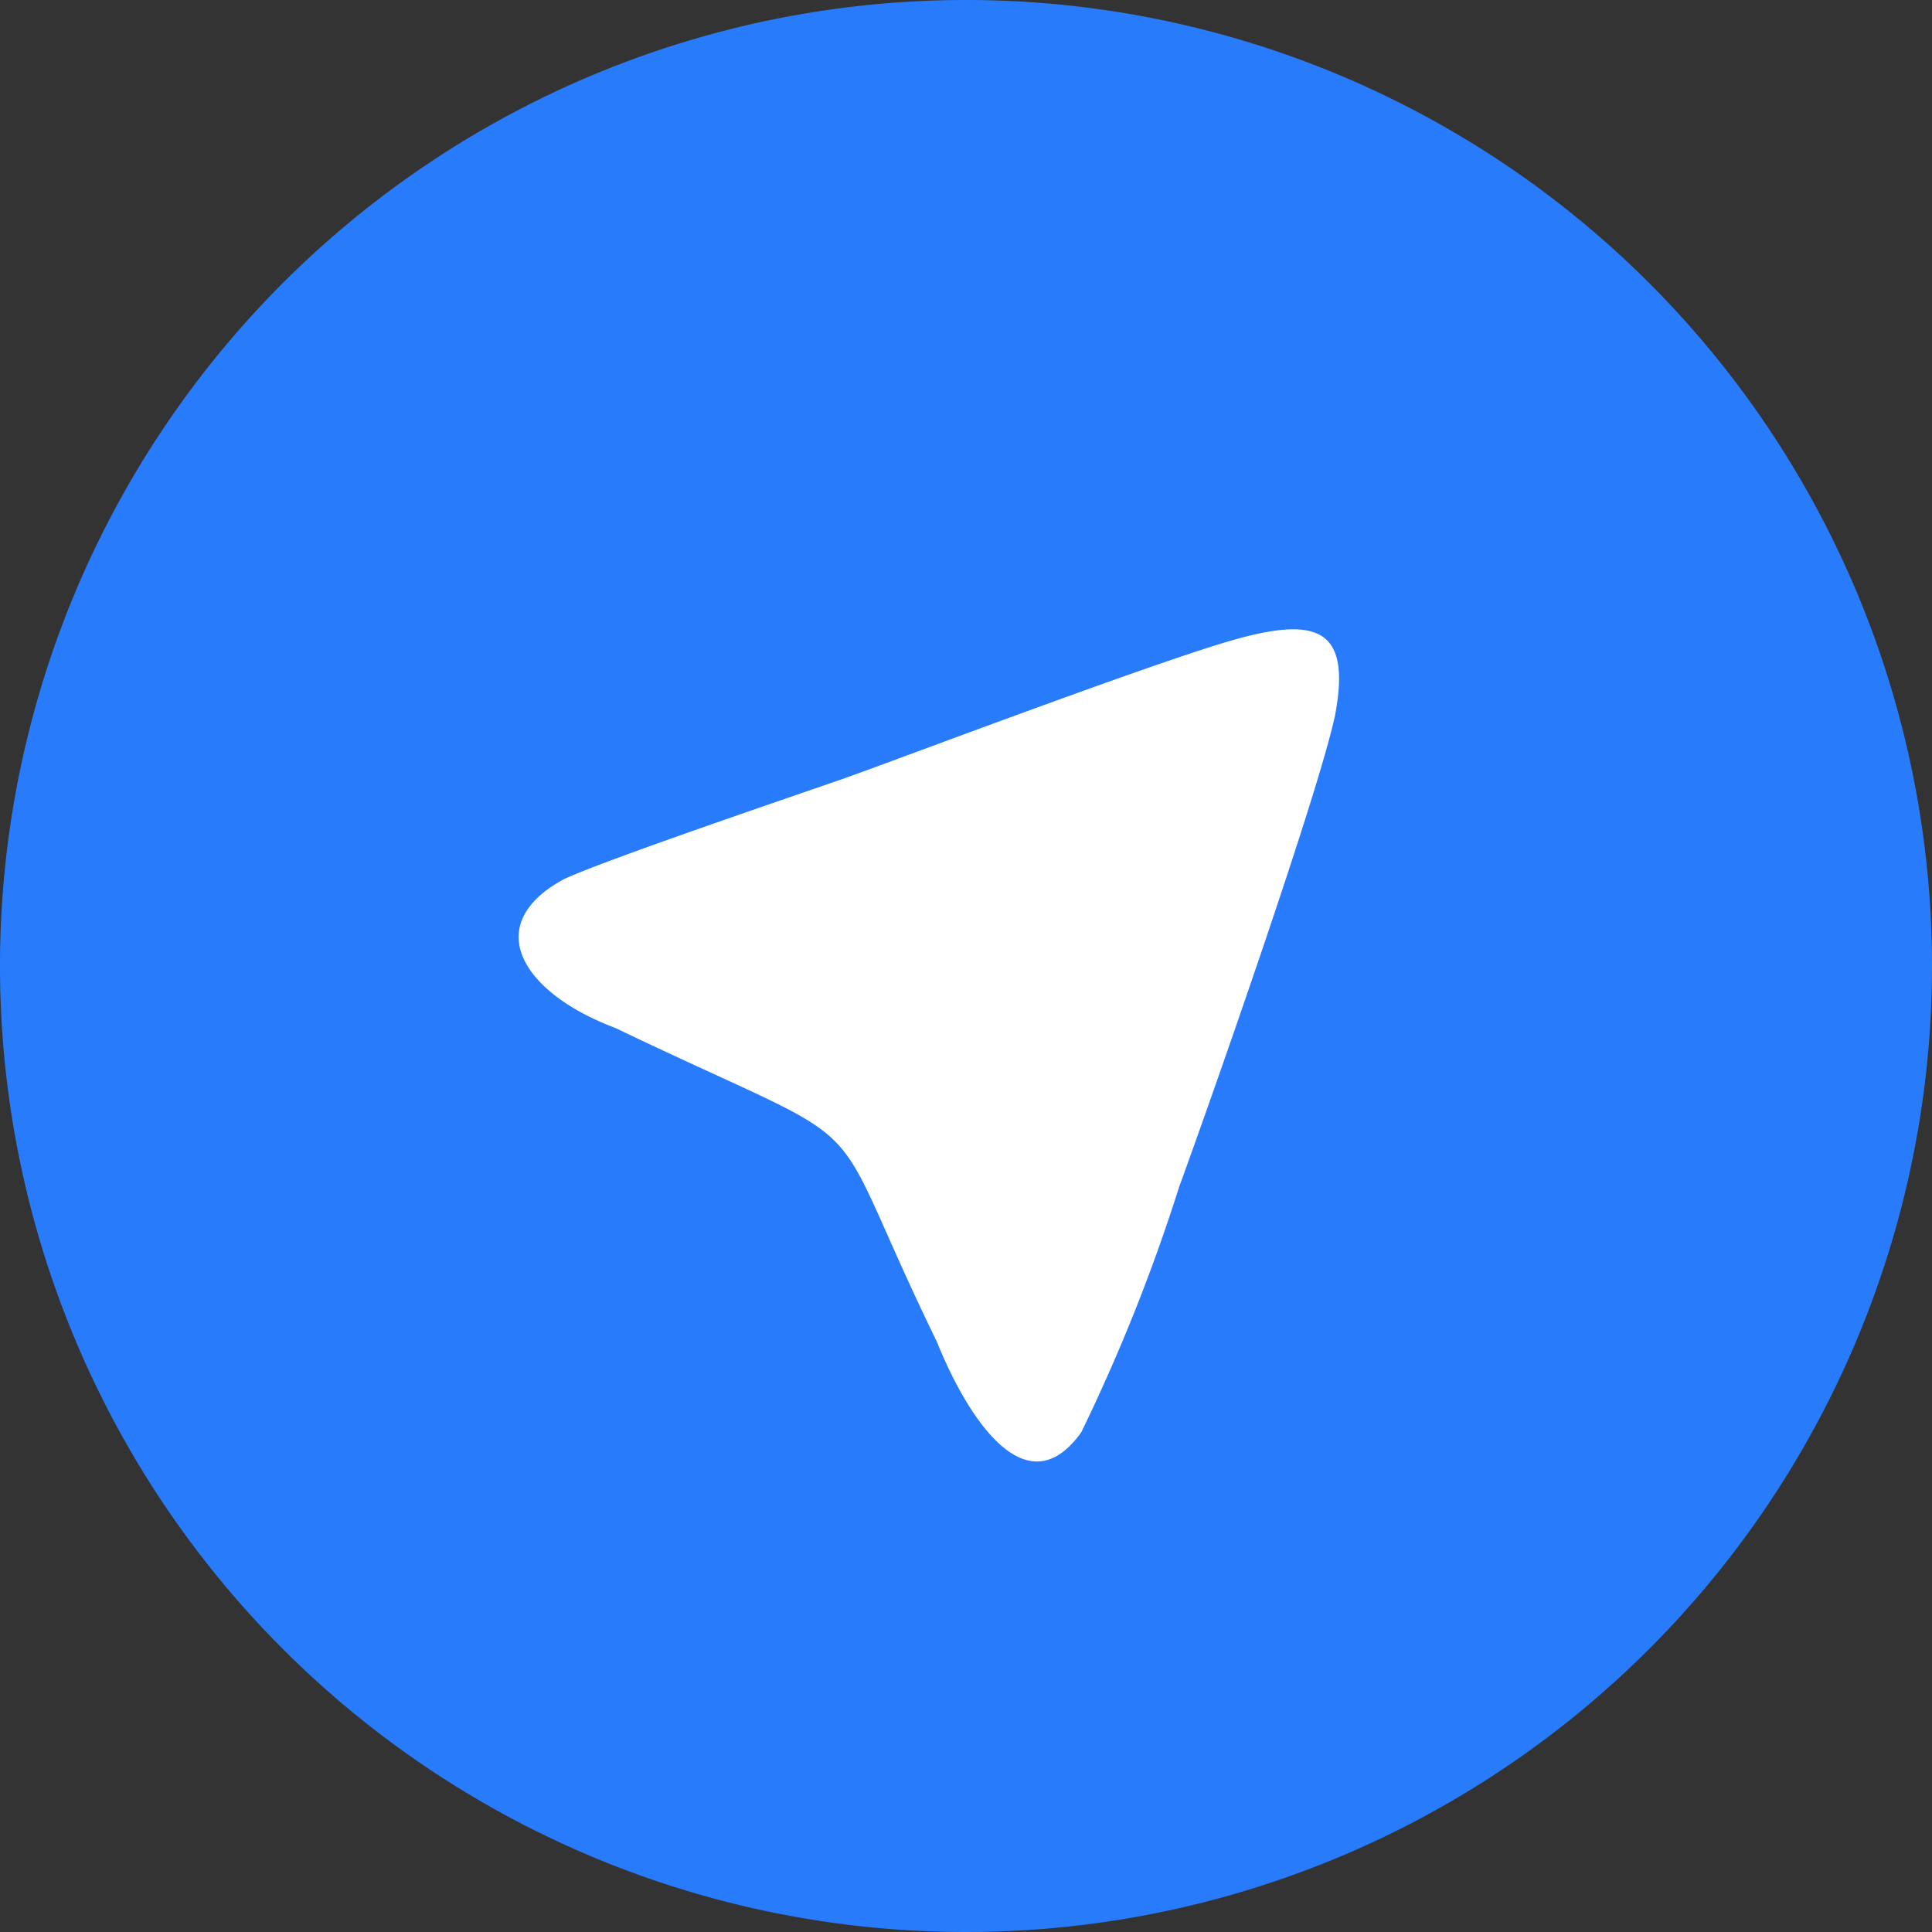 <svg xmlns="http://www.w3.org/2000/svg" viewBox="0 0 30 30" width="30" height="30"><rect x="0" y="0" width="30" height="30" fill="#333333" stroke="none"/><defs><style>.cls-1{fill:#287cfc;}.cls-2{fill:#fff;}</style></defs><title>Telegram</title><g id="Layer_2" data-name="Layer 2"><g id="Layer_1-2" data-name="Layer 1"><path id="path3019" class="cls-1" d="M30,15A15,15,0,1,1,15,0,15,15,0,0,1,30,15Z"/><path id="path3043" class="cls-2" d="M18.31,18.43c.46-1.26,2.15-6.06,2.42-7.32C21,9.69,20.4,9.55,18.94,10s-5.21,1.87-5.84,2.09-3.7,1.26-4.34,1.56c-1.3.7-.67,1.76.79,2.31,4.34,2.08,3.11,1,5,4.88.4,1,1.34,2.66,2.24,1.4A28.16,28.16,0,0,0,18.31,18.43Z"/></g></g></svg>
